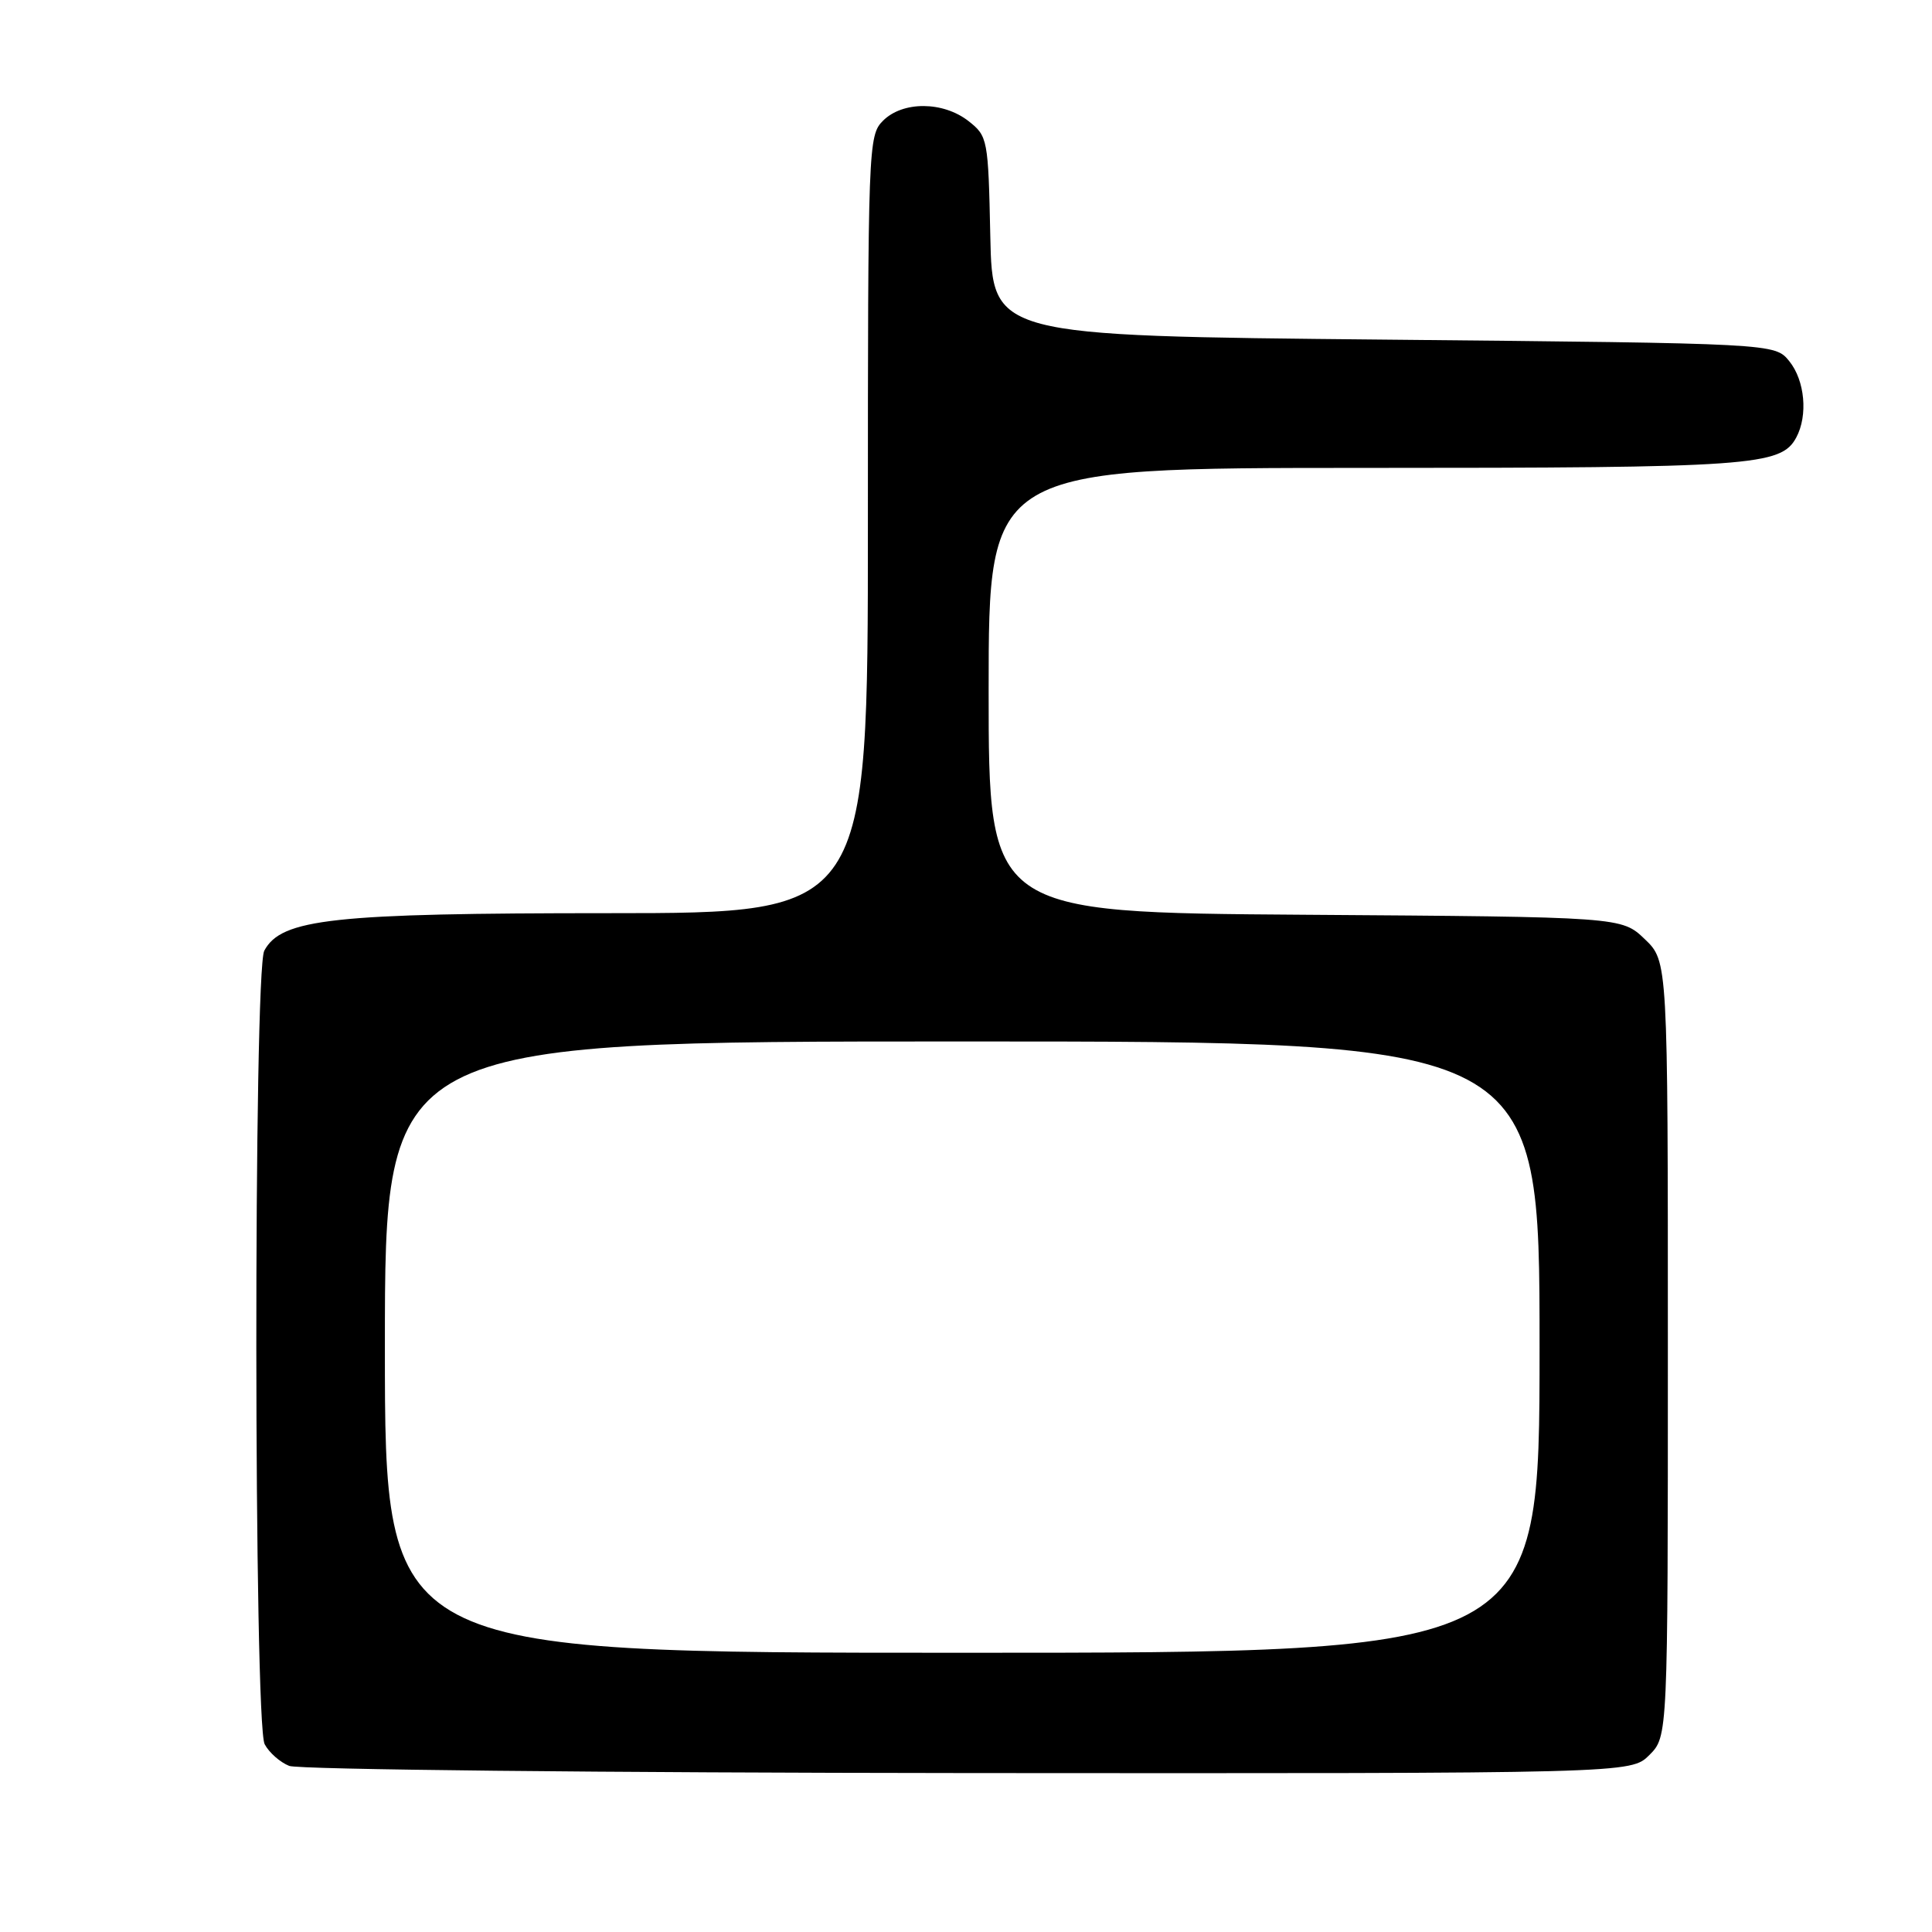 <?xml version="1.0" encoding="UTF-8" standalone="no"?>
<!DOCTYPE svg PUBLIC "-//W3C//DTD SVG 1.1//EN" "http://www.w3.org/Graphics/SVG/1.1/DTD/svg11.dtd" >
<svg xmlns="http://www.w3.org/2000/svg" xmlns:xlink="http://www.w3.org/1999/xlink" version="1.1" viewBox="0 0 256 256">
 <g >
 <path fill="currentColor"
d=" M 218.55 232.55 C 221.00 230.09 221.00 230.09 221.00 178.73 C 221.00 127.37 221.00 127.37 217.94 124.44 C 214.87 121.50 214.87 121.50 172.94 121.21 C 131.00 120.92 131.00 120.92 131.00 91.46 C 131.00 62.00 131.00 62.00 180.85 62.00 C 232.24 62.00 236.00 61.73 238.02 57.96 C 239.58 55.04 239.16 50.42 237.09 47.86 C 235.18 45.50 235.18 45.50 183.34 45.00 C 131.50 44.50 131.50 44.50 131.22 31.30 C 130.95 18.42 130.88 18.05 128.34 16.05 C 124.97 13.41 119.62 13.38 117.00 16.00 C 115.05 17.95 115.00 19.33 115.00 69.50 C 115.00 121.00 115.00 121.00 80.68 121.00 C 44.07 121.00 37.28 121.74 35.02 125.97 C 33.58 128.65 33.63 228.44 35.07 231.12 C 35.65 232.22 37.11 233.51 38.32 233.99 C 39.52 234.48 80.01 234.90 128.30 234.94 C 216.09 235.00 216.09 235.00 218.55 232.55 Z  M 51.00 178.50 C 51.00 138.00 51.00 138.00 127.50 138.00 C 204.00 138.00 204.00 138.00 204.00 178.50 C 204.00 219.00 204.00 219.00 127.50 219.00 C 51.00 219.00 51.00 219.00 51.00 178.50 Z "/>
</g>
</svg>